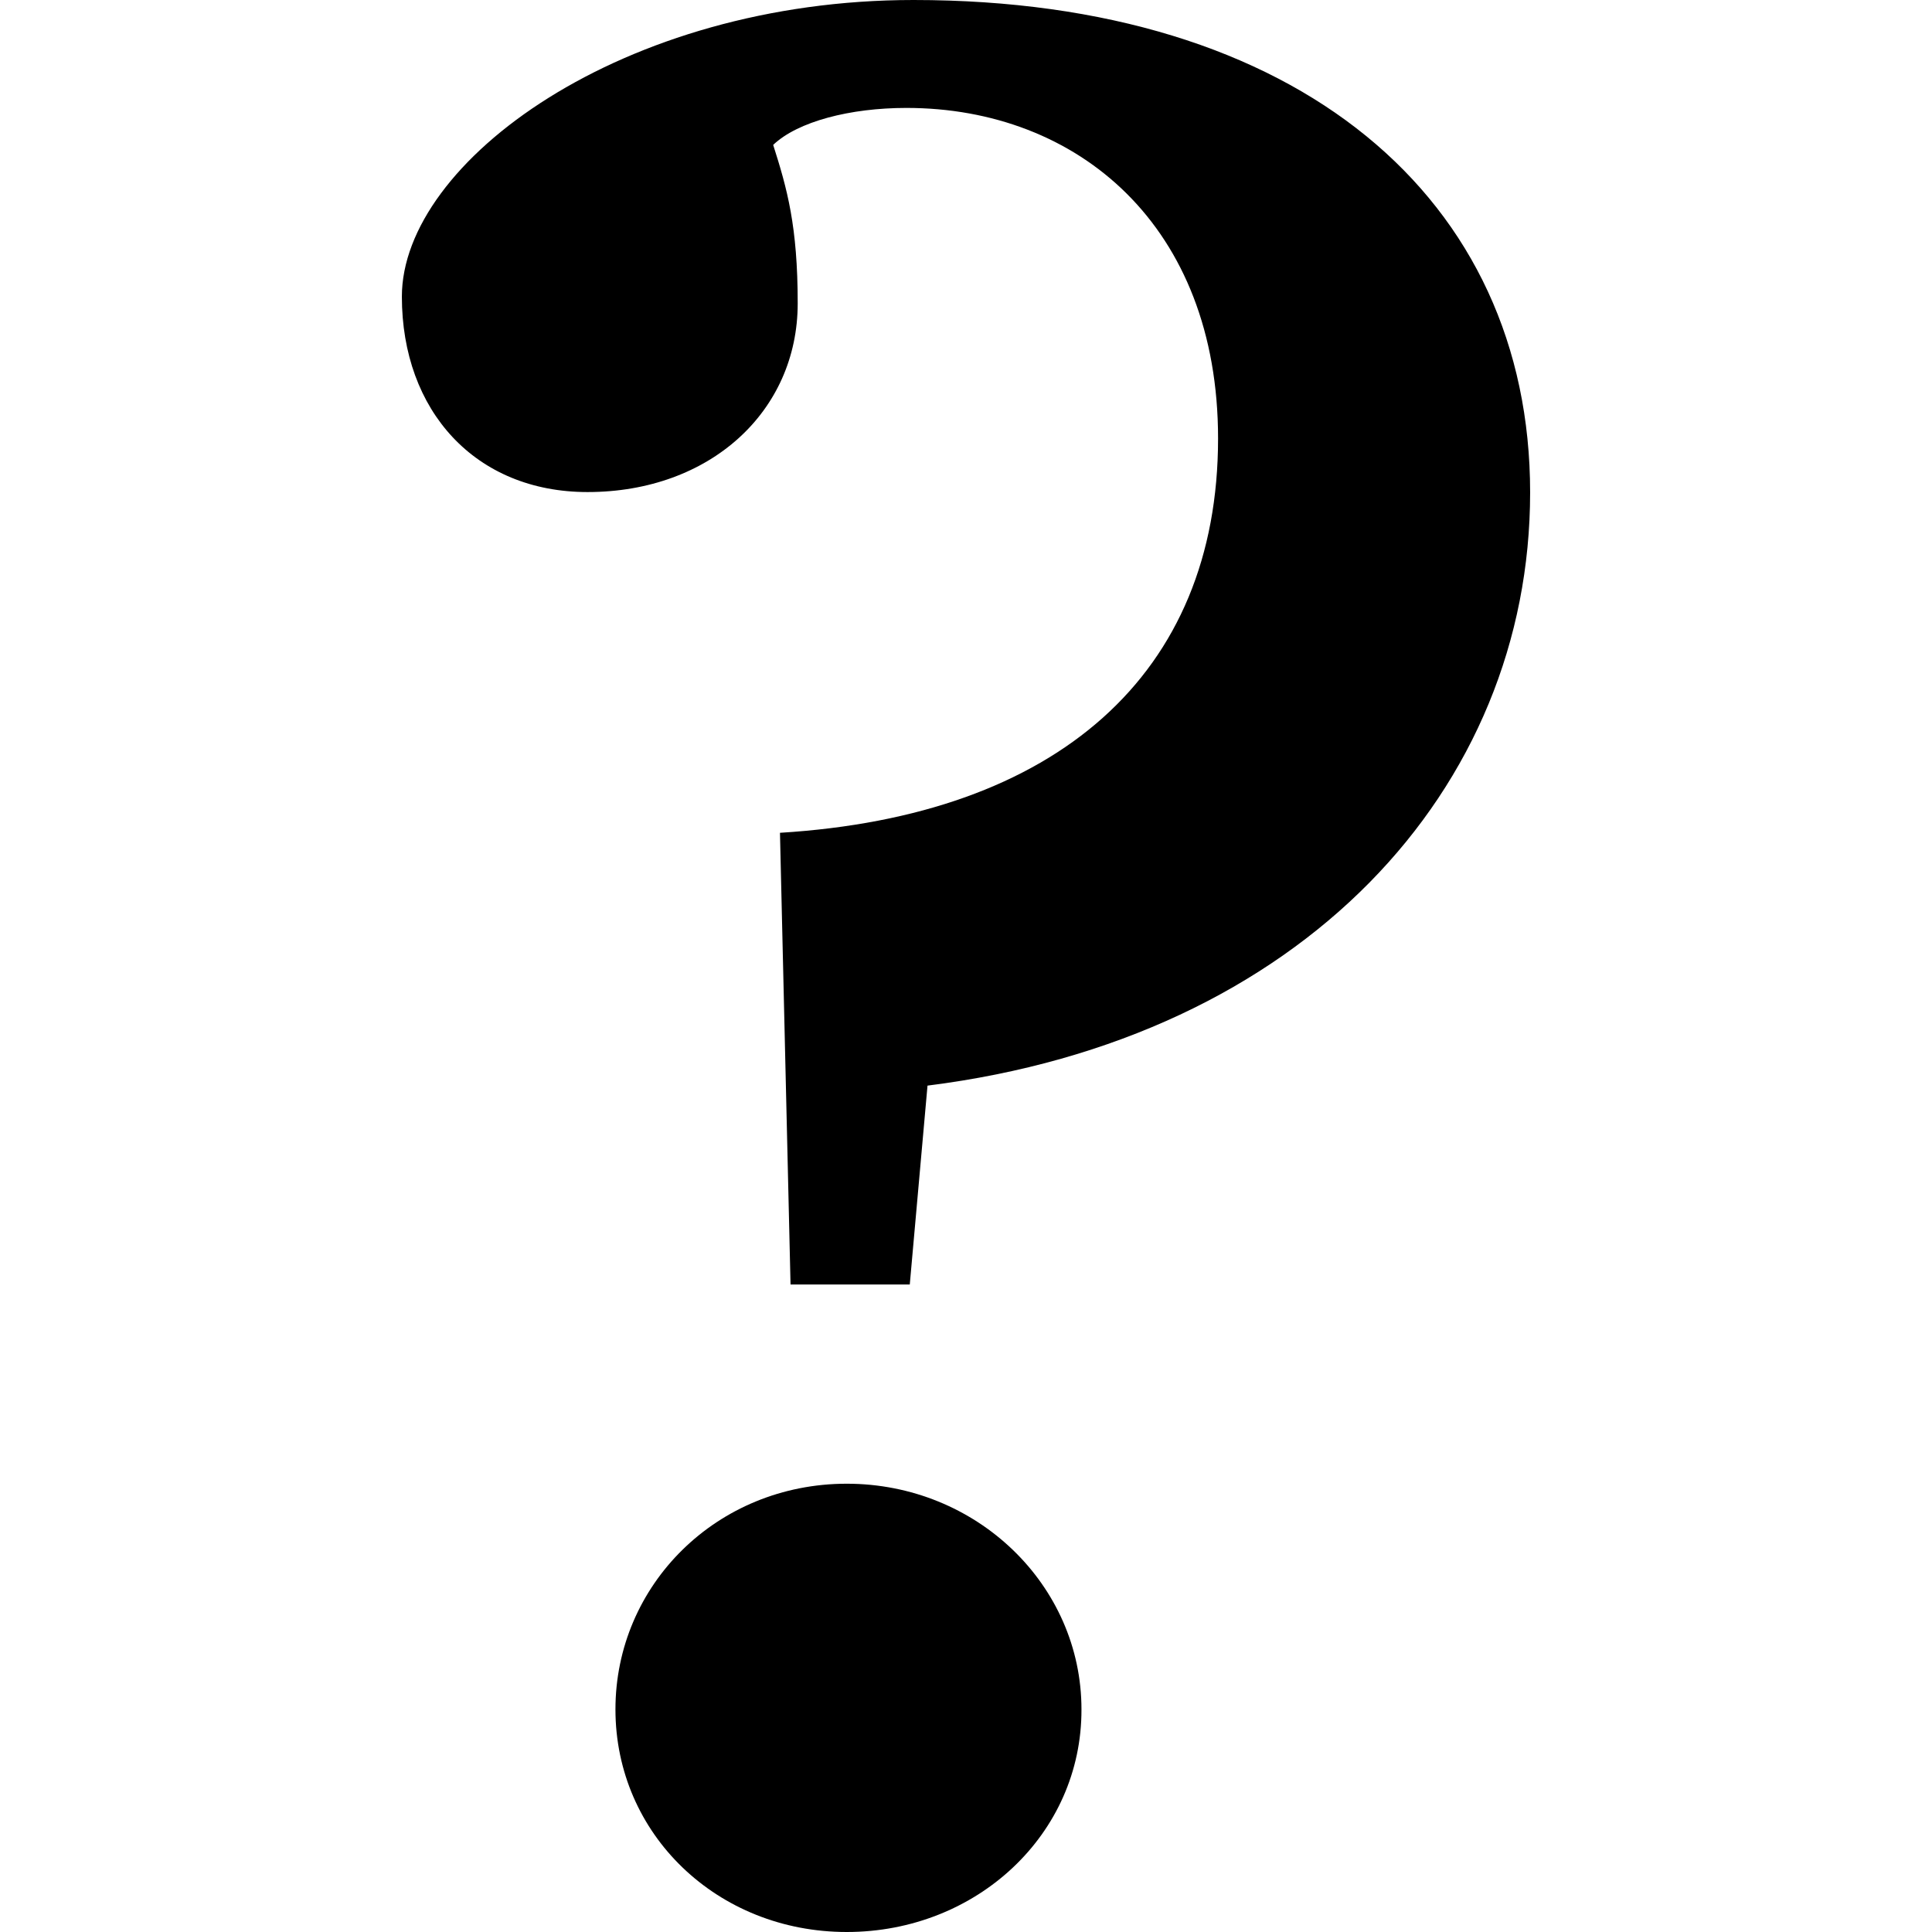 <?xml version="1.0" encoding="utf-8"?>
<!-- Generator: Adobe Illustrator 19.1.0, SVG Export Plug-In . SVG Version: 6.00 Build 0)  -->
<svg version="1.1" id="Layer_1" xmlns="http://www.w3.org/2000/svg" xmlns:xlink="http://www.w3.org/1999/xlink" x="0px" y="0px"
	 viewBox="-710.7 25 512 512" style="enable-background:new -710.7 25 512 512;" xml:space="preserve">
<path d="M-464.9,312.7l-4.7,52.7h-31.6l-2.8-119.7c73.4-4.5,116.1-42,116.1-104.5c0-56.3-37.1-87.6-82.6-87.6
	c-14.9,0-28.8,3.6-35.3,9.8c3.7,11.6,6.5,21.5,6.5,42c0,28.6-23.2,50-55.7,50c-29.7,0-49.2-21.5-49.2-51.8
	c0-35.7,58.5-78.6,135.6-78.6c102.1,0,163.4,52.7,163.4,130.5C-305.2,234.1-365.5,300.2-464.9,312.7z M-486.3,537
	c-34.3,0-61.3-25.9-61.3-59c0-33,26.9-59.8,61.3-59.8c34.4,0,62.2,26.8,62.2,59.8C-424,511.1-451.9,537-486.3,537z"/>
</svg>

